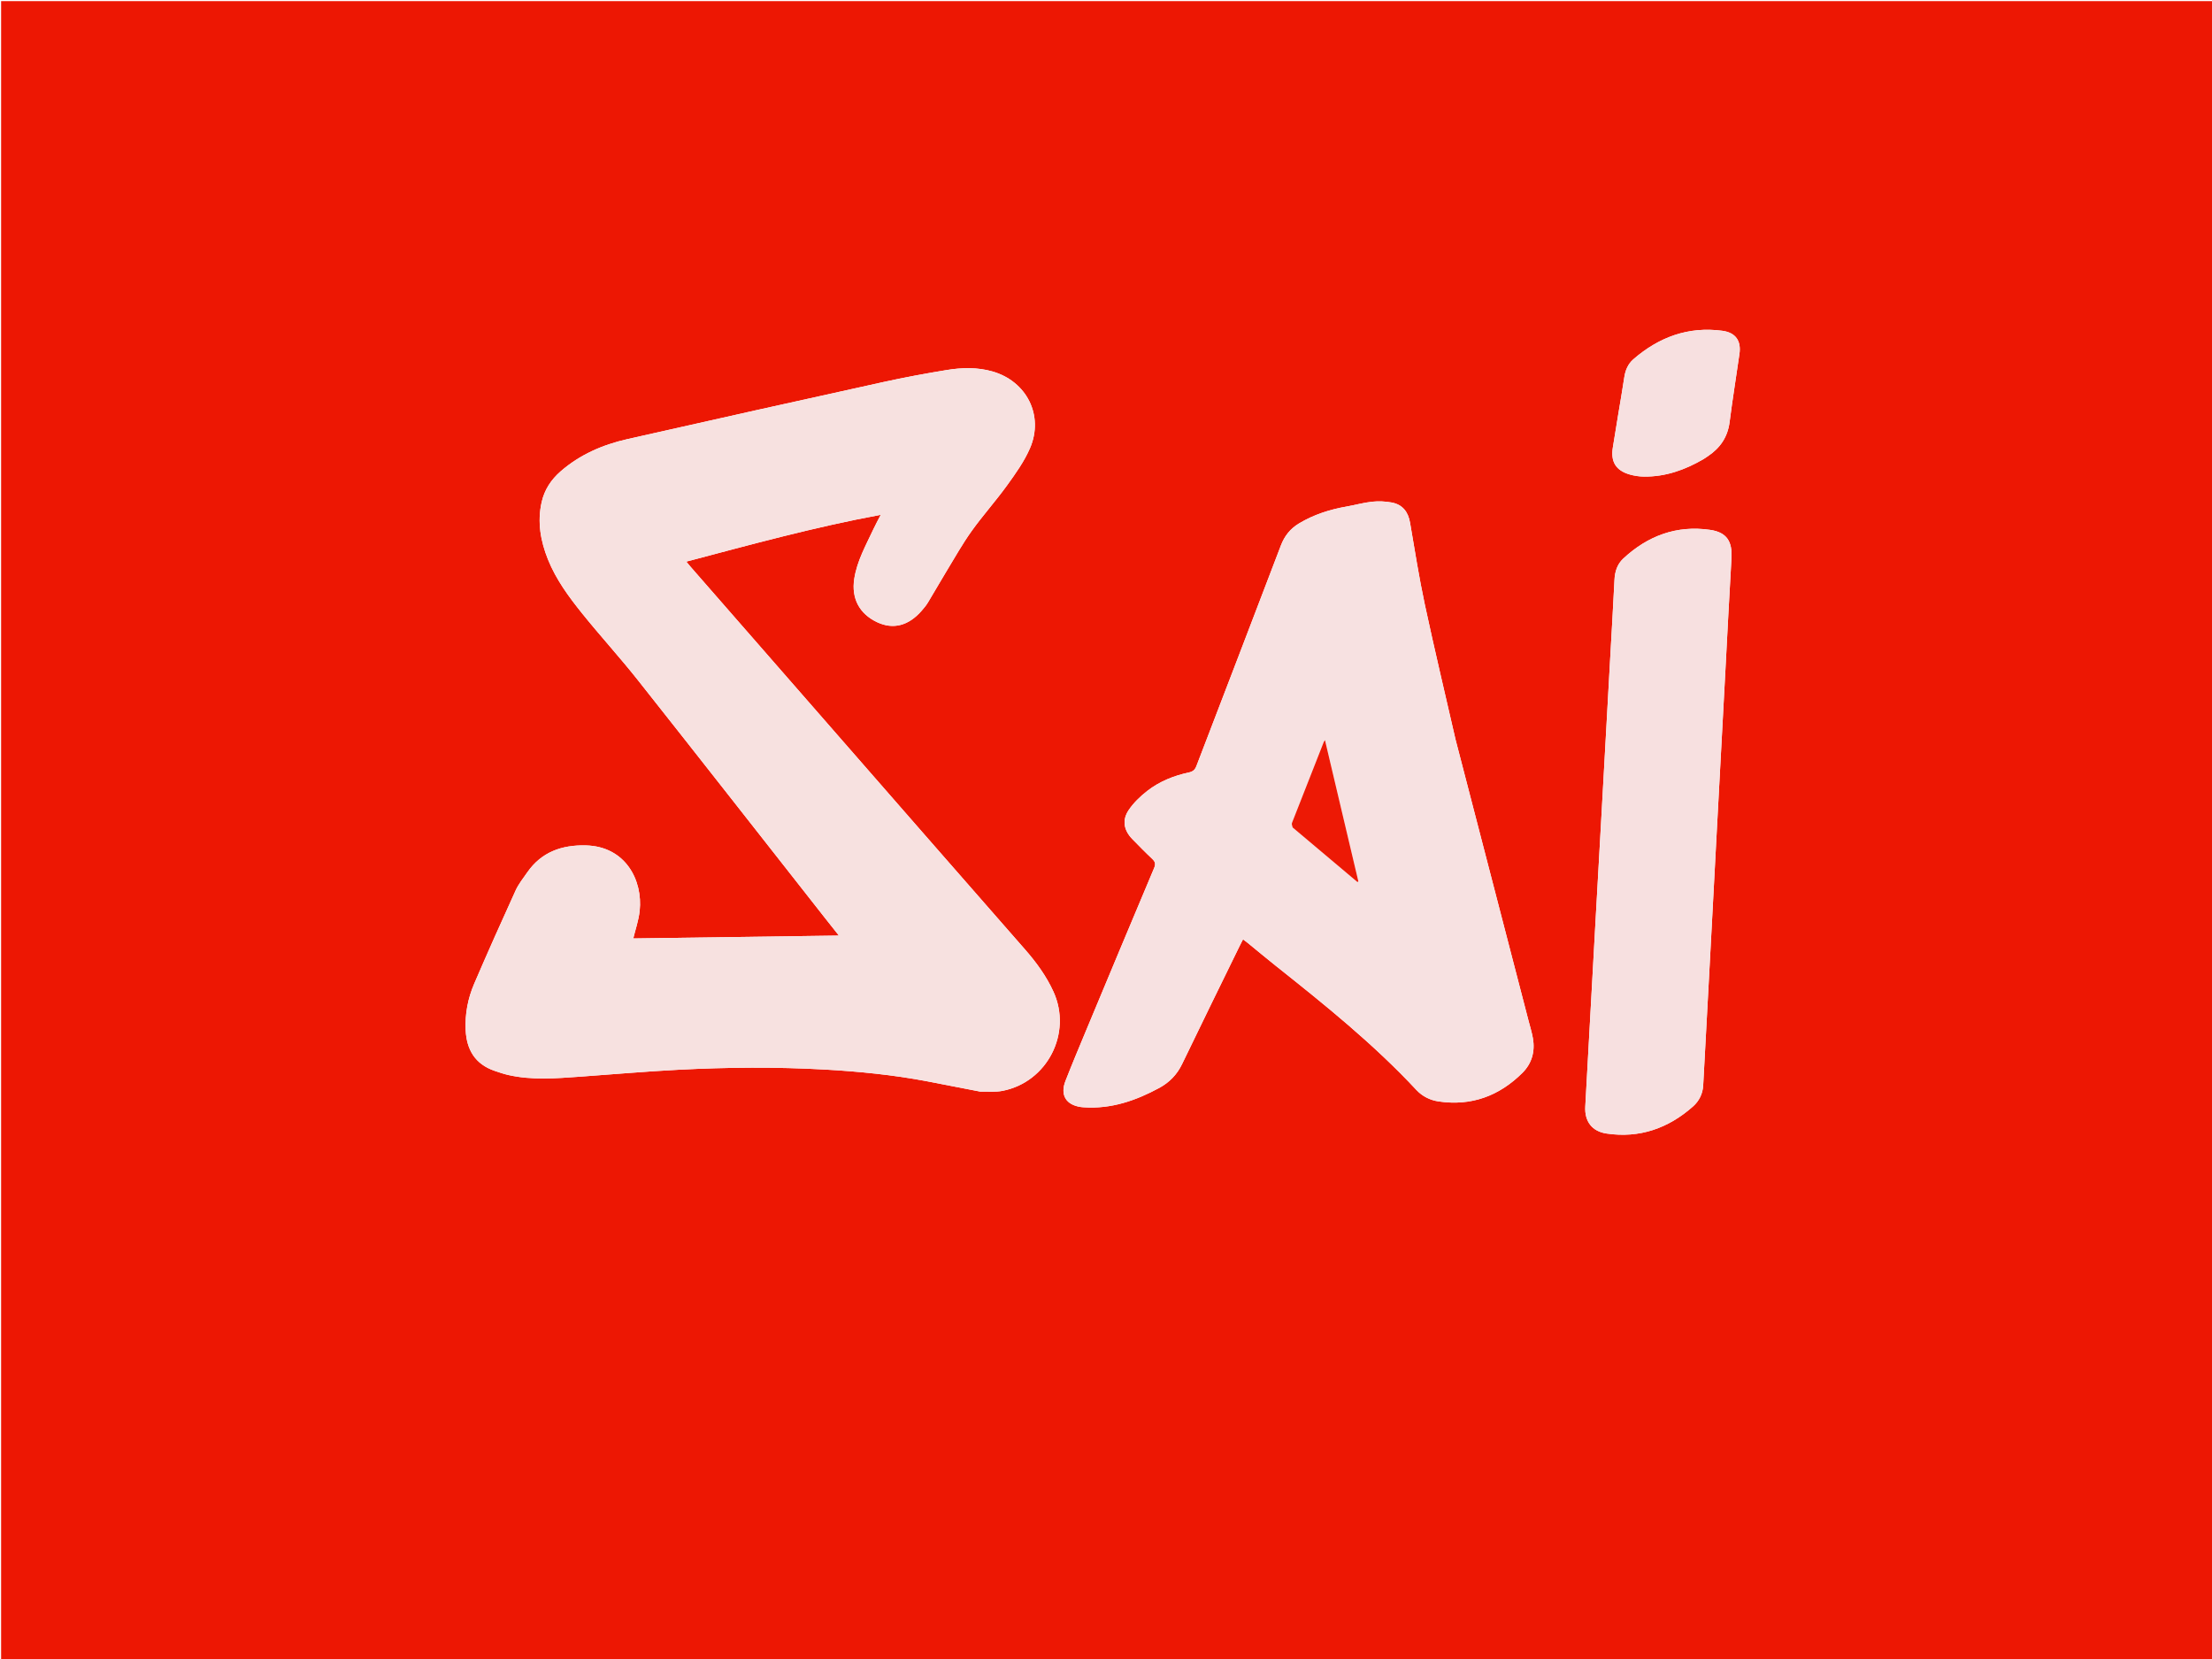 <svg version="1.1" id="Layer_1" xmlns="http://www.w3.org/2000/svg" xmlns:xlink="http://www.w3.org/1999/xlink" x="0px" y="0px"
	 width="100%" viewBox="0 0 2000 1500" enable-background="new 0 0 2000 1500" xml:space="preserve">
<path fill="#ED1703" opacity="1" stroke="none" 
	d="
M1047,1501 
	C698,1501 349.5,1501 1,1501 
	C1,1001 1,501.001 1,1.001 
	C667.666,1 1334.332,1 2000.999,1 
	C2000.999,500.999 2000.999,1000.999 2001,1500.999 
	C1683.167,1501 1365.333,1501 1047,1501 
M886.562,987.005 
	C893.205,986.822 900.028,987.563 906.461,986.305 
	C946.915,978.395 969.544,934.201 952.537,896.738 
	C946.151,882.669 937.118,870.293 927.004,858.712 
	C895.985,823.194 864.866,787.763 833.836,752.253 
	C764.099,672.448 694.391,592.616 624.677,512.79 
	C623.335,511.253 622.065,509.654 620.525,507.801 
	C679.12,492.311 736.707,476.484 796.312,465.486 
	C793.745,470.498 791.578,474.418 789.691,478.469 
	C782.892,493.062 774.858,507.178 772.368,523.445 
	C769.668,541.086 777.048,555.072 793.154,562.611 
	C807.593,569.369 821.455,565.824 833.272,552.258 
	C835.346,549.877 837.402,547.413 839.032,544.725 
	C844.808,535.2 850.29,525.497 856.08,515.982 
	C863.417,503.925 870.345,491.555 878.547,480.107 
	C888.724,465.903 900.472,452.825 910.697,438.653 
	C918.353,428.04 926.161,417.106 931.299,405.192 
	C944.01,375.712 928.301,344.723 897.39,335.864 
	C883.639,331.923 869.615,332.315 855.761,334.596 
	C836.729,337.728 817.732,341.234 798.896,345.383 
	C721.584,362.414 644.301,379.58 567.093,397.078 
	C544.97,402.092 524.396,410.967 506.986,426.093 
	C498.305,433.636 492.251,442.783 489.718,454.072 
	C485.7,471.974 488.751,489.18 495.452,505.856 
	C502.737,523.982 514.255,539.6 526.346,554.639 
	C542.727,575.014 560.429,594.333 576.65,614.829 
	C633.099,686.154 689.152,757.792 745.36,829.308 
	C749.834,834.999 754.342,840.664 758.495,845.913 
	C696.052,846.785 633.755,847.655 572.573,848.51 
	C574.405,840.839 577.433,832.263 578.371,823.465 
	C581.296,796.02 565.656,765.216 529.57,764.374 
	C507.982,763.871 489.514,770.323 476.699,788.806 
	C473.005,794.135 468.837,799.315 466.177,805.151 
	C453.421,833.128 440.88,861.208 428.739,889.456 
	C423.038,902.72 420.331,916.805 421.03,931.363 
	C421.886,949.195 429.653,962.205 447.179,968.209 
	C451.261,969.607 455.371,971.014 459.57,971.966 
	C481.017,976.828 502.648,975.041 524.261,973.501 
	C554.171,971.37 584.054,968.723 613.995,967.193 
	C657.778,964.956 701.605,964.587 745.411,967.025 
	C776.531,968.757 807.505,971.836 838.157,977.646 
	C854.006,980.65 869.819,983.845 886.562,987.005 
M1316.001,668.429 
	C1306.72,627.893 1297.029,587.444 1288.311,546.787 
	C1283.046,522.231 1279.172,497.372 1274.914,472.607 
	C1273.232,462.823 1268.15,456.204 1258.389,454.36 
	C1252.588,453.263 1246.421,453.007 1240.552,453.63 
	C1232.817,454.452 1225.24,456.665 1217.545,457.998 
	C1202.324,460.636 1187.839,465.28 1174.538,473.257 
	C1166.719,477.947 1161.437,484.467 1158.111,493.211 
	C1132.816,559.721 1107.207,626.111 1081.767,692.566 
	C1080.462,695.976 1078.65,697.641 1074.832,698.454 
	C1061.191,701.356 1048.297,706.565 1037.274,715.14 
	C1030.95,720.059 1024.893,725.914 1020.451,732.514 
	C1014.292,741.668 1016.192,750.948 1023.926,758.798 
	C1029.774,764.734 1035.569,770.734 1041.654,776.421 
	C1044.453,779.037 1045.108,781.069 1043.492,784.898 
	C1022.733,834.071 1002.191,883.337 981.648,932.602 
	C975.44,947.489 969.203,962.368 963.338,977.391 
	C958.349,990.173 963.907,999.114 977.49,1000.958 
	C978.314,1001.07 979.148,1001.123 979.979,1001.179 
	C1004.632,1002.845 1026.909,995.156 1048.152,983.653 
	C1057.303,978.698 1064.203,971.625 1068.823,962.025 
	C1086.063,926.206 1103.621,890.541 1121.066,854.821 
	C1121.914,853.085 1122.824,851.379 1123.886,849.308 
	C1125.537,850.564 1126.86,851.512 1128.119,852.539 
	C1136.639,859.488 1145.062,866.56 1153.671,873.398 
	C1197.922,908.544 1241.936,943.947 1280.588,985.44 
	C1285.981,991.229 1292.914,994.71 1300.643,995.864 
	C1330.303,1000.292 1355.533,990.919 1376.508,970.041 
	C1385.023,961.565 1388.085,950.69 1385.987,938.747 
	C1385.04,933.357 1383.387,928.089 1382.008,922.778 
	C1360.056,838.265 1338.097,753.754 1316.001,668.429 
M1442.381,836.831 
	C1439.358,891.394 1436.294,945.954 1433.342,1000.521 
	C1432.623,1013.817 1439.339,1022.933 1452.577,1024.901 
	C1482.455,1029.344 1508.448,1020.171 1530.794,1000.361 
	C1536.268,995.509 1539.538,988.939 1539.955,981.456 
	C1542.04,944.027 1544.013,906.593 1546.007,869.159 
	C1548.134,829.23 1550.229,789.299 1552.36,749.371 
	C1554.9,701.789 1557.467,654.209 1560.016,606.628 
	C1561.835,572.689 1563.506,538.741 1565.52,504.814 
	C1566.425,489.56 1561.286,481.278 1546.233,479.093 
	C1515.928,474.694 1489.782,484.441 1467.63,505.092 
	C1462.386,509.98 1460.13,516.622 1459.767,523.992 
	C1458.538,548.952 1457.049,573.899 1455.663,598.852 
	C1453.093,645.096 1450.531,691.341 1447.957,737.585 
	C1446.133,770.355 1444.294,803.125 1442.381,836.831 
M1540.444,414.985 
	C1541.69,414.154 1542.937,413.324 1544.182,412.492 
	C1555.271,405.084 1562.112,395.212 1563.839,381.602 
	C1566.456,360.974 1569.837,340.444 1572.75,319.852 
	C1574.4,308.185 1569.314,300.697 1557.289,299.084 
	C1526.536,294.96 1499.912,304.789 1476.815,324.833 
	C1472.085,328.937 1469.582,334.605 1468.638,340.984 
	C1466.959,352.337 1464.946,363.641 1463.09,374.968 
	C1461.476,384.818 1459.906,394.675 1458.282,404.523 
	C1456.152,417.442 1460.956,425.413 1473.598,429.033 
	C1477.704,430.208 1482.095,430.858 1486.366,430.908 
	C1505.715,431.135 1523.293,424.995 1540.444,414.985 
z"/>
<path fill="#F7E1E0" opacity="1" stroke="none" 
	d="
M886.106,986.979 
	C869.819,983.845 854.006,980.65 838.157,977.646 
	C807.505,971.836 776.531,968.757 745.411,967.025 
	C701.605,964.587 657.778,964.956 613.995,967.193 
	C584.054,968.723 554.171,971.37 524.261,973.501 
	C502.648,975.041 481.017,976.828 459.57,971.966 
	C455.371,971.014 451.261,969.607 447.179,968.209 
	C429.653,962.205 421.886,949.195 421.03,931.363 
	C420.331,916.805 423.038,902.72 428.739,889.456 
	C440.88,861.208 453.421,833.128 466.177,805.151 
	C468.837,799.315 473.005,794.135 476.699,788.806 
	C489.514,770.323 507.982,763.871 529.57,764.374 
	C565.656,765.216 581.296,796.02 578.371,823.465 
	C577.433,832.263 574.405,840.839 572.573,848.51 
	C633.755,847.655 696.052,846.785 758.495,845.913 
	C754.342,840.664 749.834,834.999 745.36,829.308 
	C689.152,757.792 633.099,686.154 576.65,614.829 
	C560.429,594.333 542.727,575.014 526.346,554.639 
	C514.255,539.6 502.737,523.982 495.452,505.856 
	C488.751,489.18 485.7,471.974 489.718,454.072 
	C492.251,442.783 498.305,433.636 506.986,426.093 
	C524.396,410.967 544.97,402.092 567.093,397.078 
	C644.301,379.58 721.584,362.414 798.896,345.383 
	C817.732,341.234 836.729,337.728 855.761,334.596 
	C869.615,332.315 883.639,331.923 897.39,335.864 
	C928.301,344.723 944.01,375.712 931.299,405.192 
	C926.161,417.106 918.353,428.04 910.697,438.653 
	C900.472,452.825 888.724,465.903 878.547,480.107 
	C870.345,491.555 863.417,503.925 856.08,515.982 
	C850.29,525.497 844.808,535.2 839.032,544.725 
	C837.402,547.413 835.346,549.877 833.272,552.258 
	C821.455,565.824 807.593,569.369 793.154,562.611 
	C777.048,555.072 769.668,541.086 772.368,523.445 
	C774.858,507.178 782.892,493.062 789.691,478.469 
	C791.578,474.418 793.745,470.498 796.312,465.486 
	C736.707,476.484 679.12,492.311 620.525,507.801 
	C622.065,509.654 623.335,511.253 624.677,512.79 
	C694.391,592.616 764.099,672.448 833.836,752.253 
	C864.866,787.763 895.985,823.194 927.004,858.712 
	C937.118,870.293 946.151,882.669 952.537,896.738 
	C969.544,934.201 946.915,978.395 906.461,986.305 
	C900.028,987.563 893.205,986.822 886.106,986.979 
z"/>
<path fill="#F7E1E1" opacity="1" stroke="none" 
	d="
M1316.07,668.836 
	C1338.097,753.754 1360.056,838.265 1382.008,922.778 
	C1383.387,928.089 1385.04,933.357 1385.987,938.747 
	C1388.085,950.69 1385.023,961.565 1376.508,970.041 
	C1355.533,990.919 1330.303,1000.292 1300.643,995.864 
	C1292.914,994.71 1285.981,991.229 1280.588,985.44 
	C1241.936,943.947 1197.922,908.544 1153.671,873.398 
	C1145.062,866.56 1136.639,859.488 1128.119,852.539 
	C1126.86,851.512 1125.537,850.564 1123.886,849.308 
	C1122.824,851.379 1121.914,853.085 1121.066,854.821 
	C1103.621,890.541 1086.063,926.206 1068.823,962.025 
	C1064.203,971.625 1057.303,978.698 1048.152,983.653 
	C1026.909,995.156 1004.632,1002.845 979.979,1001.179 
	C979.148,1001.123 978.314,1001.07 977.49,1000.958 
	C963.907,999.114 958.349,990.173 963.338,977.391 
	C969.203,962.368 975.44,947.489 981.648,932.602 
	C1002.191,883.337 1022.733,834.071 1043.492,784.898 
	C1045.108,781.069 1044.453,779.037 1041.654,776.421 
	C1035.569,770.734 1029.774,764.734 1023.926,758.798 
	C1016.192,750.948 1014.292,741.668 1020.451,732.514 
	C1024.893,725.914 1030.95,720.059 1037.274,715.14 
	C1048.297,706.565 1061.191,701.356 1074.832,698.454 
	C1078.65,697.641 1080.462,695.976 1081.767,692.566 
	C1107.207,626.111 1132.816,559.721 1158.111,493.211 
	C1161.437,484.467 1166.719,477.947 1174.538,473.257 
	C1187.839,465.28 1202.324,460.636 1217.545,457.998 
	C1225.24,456.665 1232.817,454.452 1240.552,453.63 
	C1246.421,453.007 1252.588,453.263 1258.389,454.36 
	C1268.15,456.204 1273.232,462.823 1274.914,472.607 
	C1279.172,497.372 1283.046,522.231 1288.311,546.787 
	C1297.029,587.444 1306.72,627.893 1316.07,668.836 
M1169.07,748.427 
	C1188.49,764.785 1207.911,781.143 1227.331,797.501 
	C1227.613,797.314 1227.896,797.127 1228.178,796.939 
	C1218.157,754.542 1208.135,712.145 1197.978,669.173 
	C1197.367,670.116 1197.07,670.444 1196.917,670.83 
	C1187.29,695.238 1177.653,719.643 1168.132,744.093 
	C1167.712,745.17 1168.369,746.666 1169.07,748.427 
z"/>
<path fill="#F7E0E0" opacity="1" stroke="none" 
	d="
M1442.422,836.363 
	C1444.294,803.125 1446.133,770.355 1447.957,737.585 
	C1450.531,691.341 1453.093,645.096 1455.663,598.852 
	C1457.049,573.899 1458.538,548.952 1459.767,523.992 
	C1460.13,516.622 1462.386,509.98 1467.63,505.092 
	C1489.782,484.441 1515.928,474.694 1546.233,479.093 
	C1561.286,481.278 1566.425,489.56 1565.52,504.814 
	C1563.506,538.741 1561.835,572.689 1560.016,606.628 
	C1557.467,654.209 1554.9,701.789 1552.36,749.371 
	C1550.229,789.299 1548.134,829.23 1546.007,869.159 
	C1544.013,906.593 1542.04,944.027 1539.955,981.456 
	C1539.538,988.939 1536.268,995.509 1530.794,1000.361 
	C1508.448,1020.171 1482.455,1029.344 1452.577,1024.901 
	C1439.339,1022.933 1432.623,1013.817 1433.342,1000.521 
	C1436.294,945.954 1439.358,891.394 1442.422,836.363 
z"/>
<path fill="#F7E0E0" opacity="1" stroke="none" 
	d="
M1540.129,415.168 
	C1523.293,424.995 1505.715,431.135 1486.366,430.908 
	C1482.095,430.858 1477.704,430.208 1473.598,429.033 
	C1460.956,425.413 1456.152,417.442 1458.282,404.523 
	C1459.906,394.675 1461.476,384.818 1463.09,374.968 
	C1464.946,363.641 1466.959,352.337 1468.638,340.984 
	C1469.582,334.605 1472.085,328.937 1476.815,324.833 
	C1499.912,304.789 1526.536,294.96 1557.289,299.084 
	C1569.314,300.697 1574.4,308.185 1572.75,319.852 
	C1569.837,340.444 1566.456,360.974 1563.839,381.602 
	C1562.112,395.212 1555.271,405.084 1544.182,412.492 
	C1542.937,413.324 1541.69,414.154 1540.129,415.168 
z"/>
<path fill="#ED1905" opacity="1" stroke="none" 
	d="
M1168.797,748.197 
	C1168.369,746.666 1167.712,745.17 1168.132,744.093 
	C1177.653,719.643 1187.29,695.238 1196.917,670.83 
	C1197.07,670.444 1197.367,670.116 1197.978,669.173 
	C1208.135,712.145 1218.157,754.542 1228.178,796.939 
	C1227.896,797.127 1227.613,797.314 1227.331,797.501 
	C1207.911,781.143 1188.49,764.785 1168.797,748.197 
z"/>
</svg>